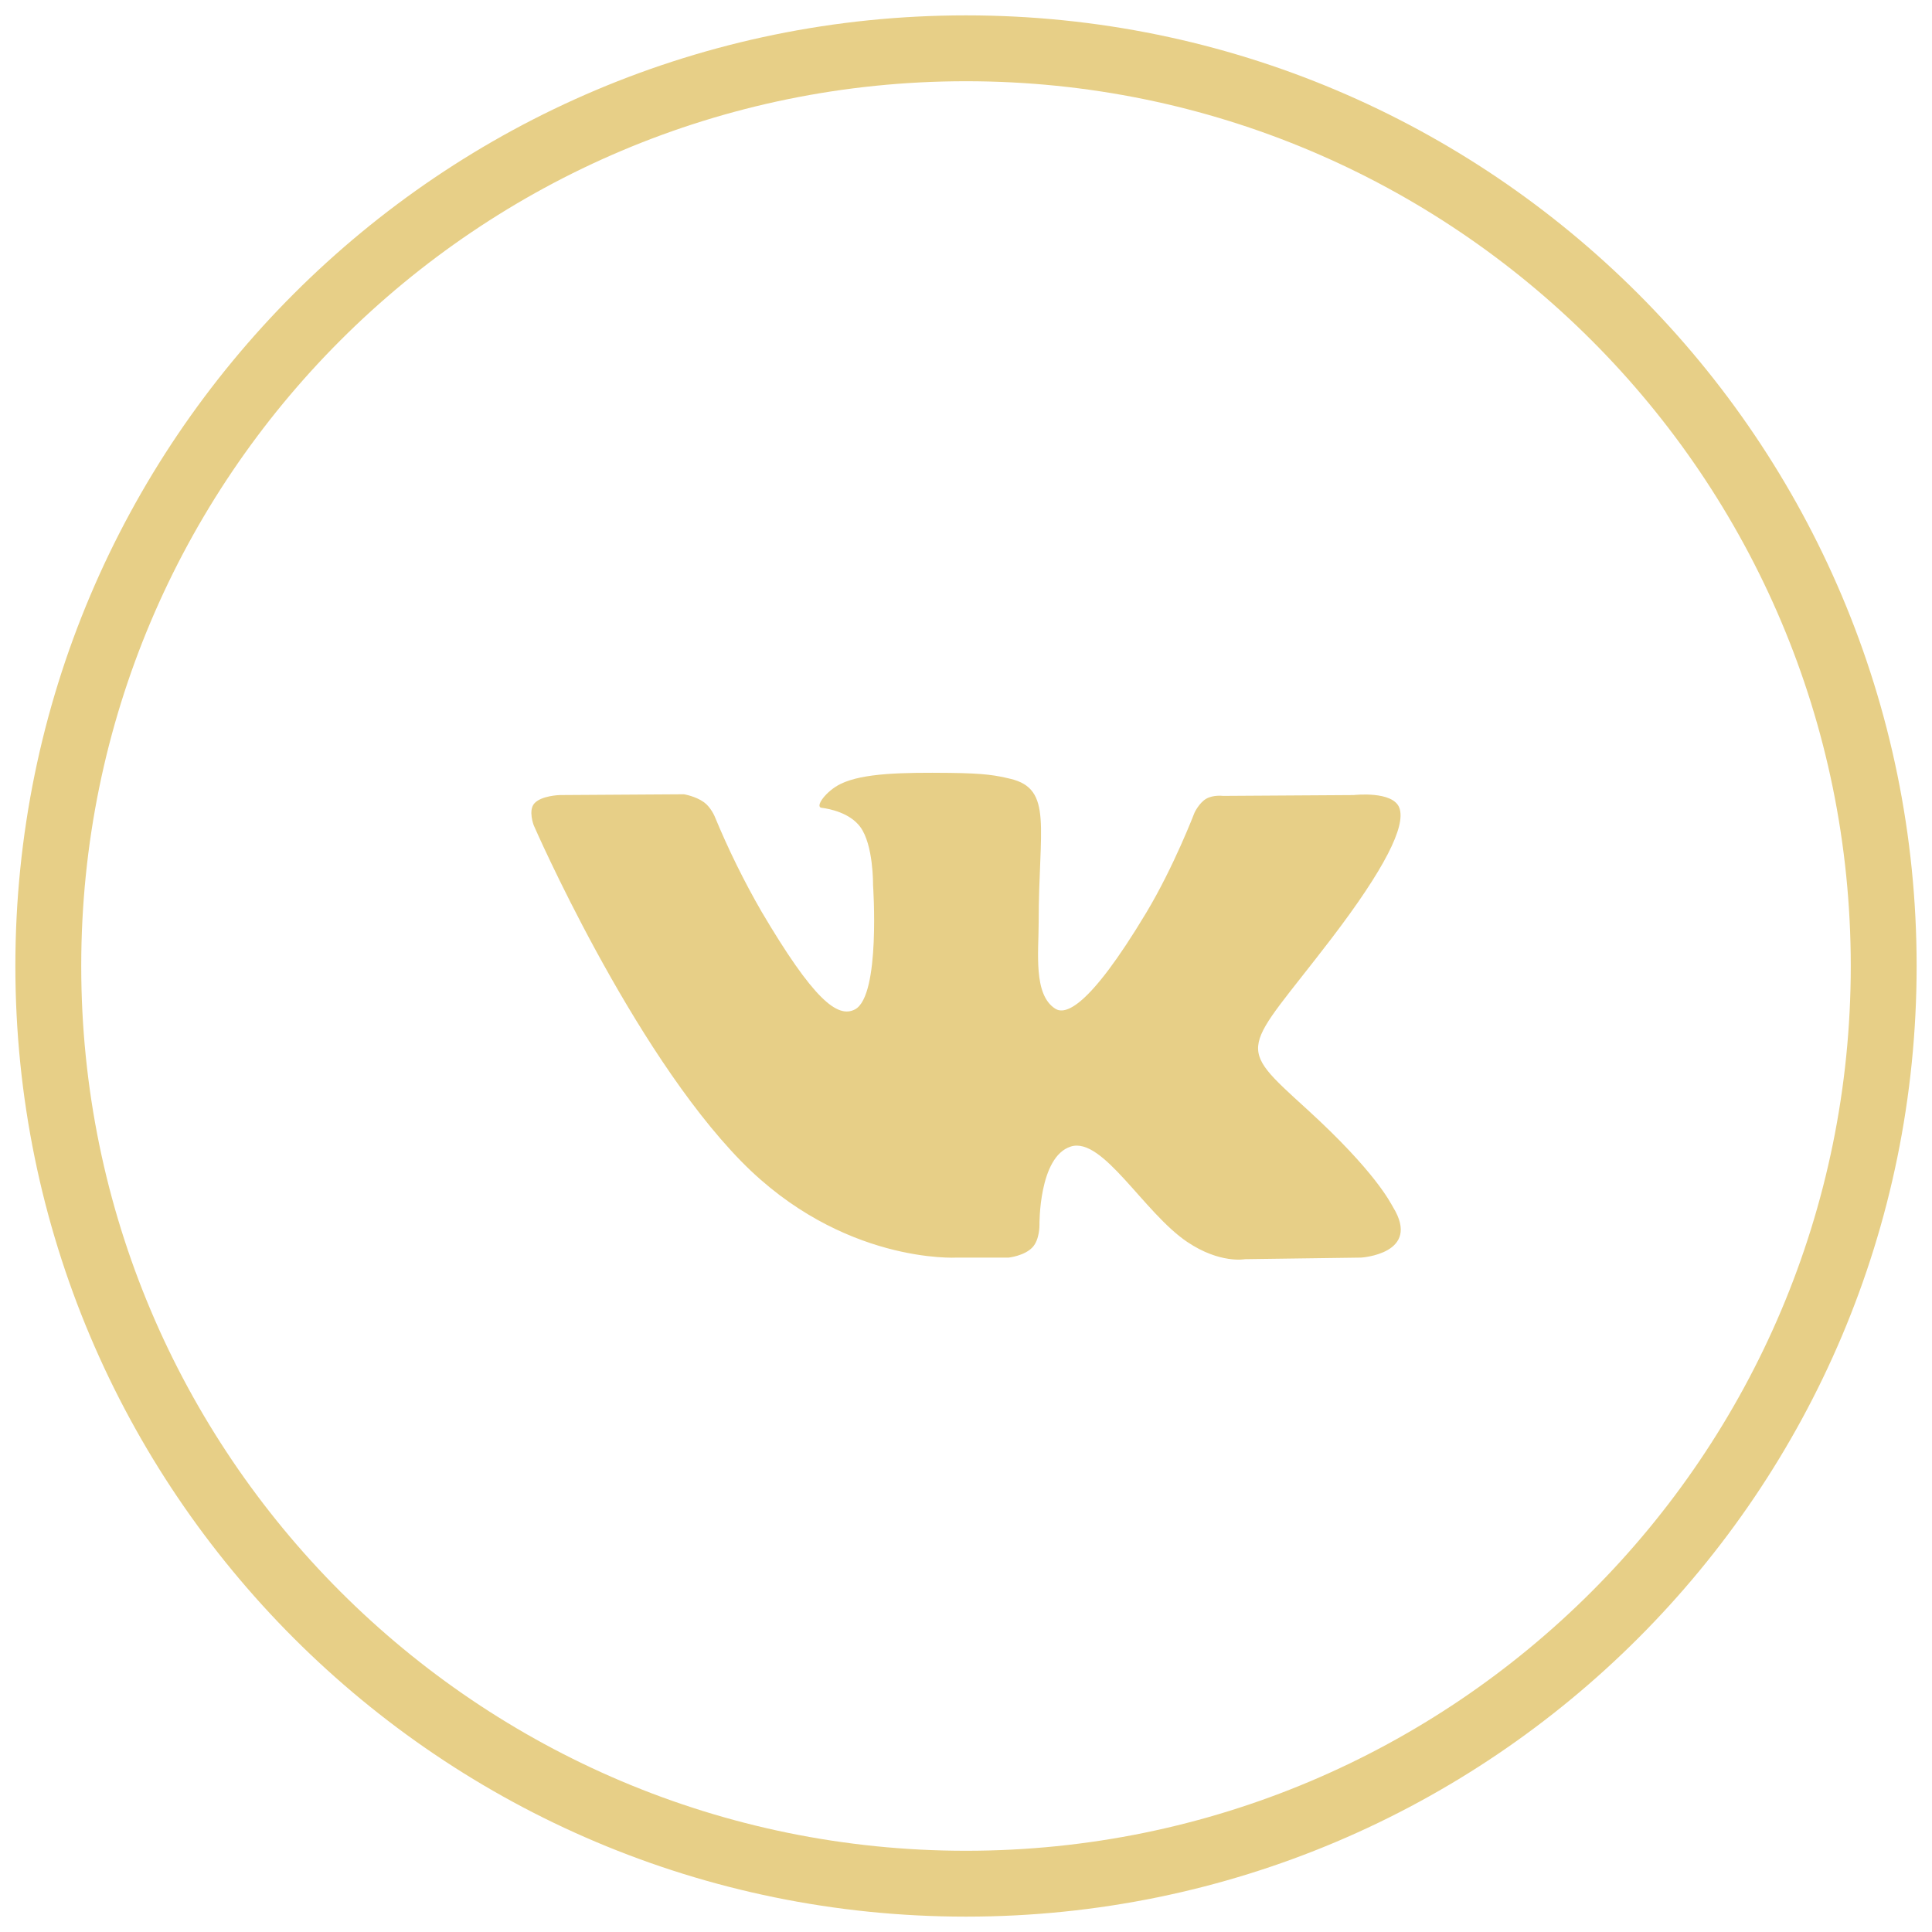 <svg width="44" height="44" viewBox="0 0 44 44" fill="none" xmlns="http://www.w3.org/2000/svg">
<g id="vkontakte" clip-path="url(#clip0_43_732)">
<path id="Vector" d="M22 42.9C33.542 42.9 42.9 33.542 42.9 22C42.9 10.457 33.542 1.1 22 1.1C10.457 1.1 1.1 10.457 1.1 22C1.1 33.542 10.457 42.9 22 42.9Z" stroke="#E7CF87" stroke-width="1.5"/>
<path id="Vector_2" fill-rule="evenodd" clip-rule="evenodd" d="M22.972 28.641C22.972 28.641 23.33 28.602 23.512 28.409C23.68 28.233 23.673 27.898 23.673 27.898C23.673 27.898 23.653 26.341 24.389 26.111C25.115 25.885 26.048 27.617 27.038 28.284C27.786 28.787 28.353 28.677 28.353 28.677L30.998 28.641C30.998 28.641 32.381 28.557 31.725 27.491C31.671 27.403 31.342 26.699 29.76 25.257C28.099 23.746 28.322 23.991 30.32 21.378C31.536 19.786 32.021 18.815 31.87 18.4C31.725 18.003 30.83 18.107 30.83 18.107L27.853 18.126C27.853 18.126 27.633 18.097 27.469 18.192C27.309 18.286 27.205 18.506 27.205 18.506C27.205 18.506 26.735 19.738 26.106 20.785C24.78 22.994 24.251 23.111 24.034 22.973C23.529 22.654 23.655 21.689 23.655 21.004C23.655 18.862 23.987 17.968 23.012 17.737C22.689 17.661 22.45 17.611 21.623 17.602C20.559 17.591 19.66 17.605 19.151 17.85C18.814 18.012 18.55 18.375 18.711 18.397C18.908 18.422 19.354 18.515 19.59 18.83C19.895 19.238 19.883 20.153 19.883 20.153C19.883 20.153 20.059 22.673 19.474 22.987C19.074 23.201 18.524 22.762 17.341 20.757C16.94 20.061 16.585 19.339 16.278 18.597C16.278 18.597 16.19 18.384 16.032 18.27C15.841 18.132 15.576 18.089 15.576 18.089L12.746 18.107C12.746 18.107 12.321 18.119 12.166 18.301C12.028 18.462 12.155 18.795 12.155 18.795C12.155 18.795 14.37 23.881 16.878 26.445C19.178 28.795 21.788 28.641 21.788 28.641H22.972Z" fill="#E7CF87"/>
</g>
<defs>
<clipPath id="clip0_43_732">
<rect width="44" height="44" fill="white"/>
</clipPath>
</defs>
</svg>
